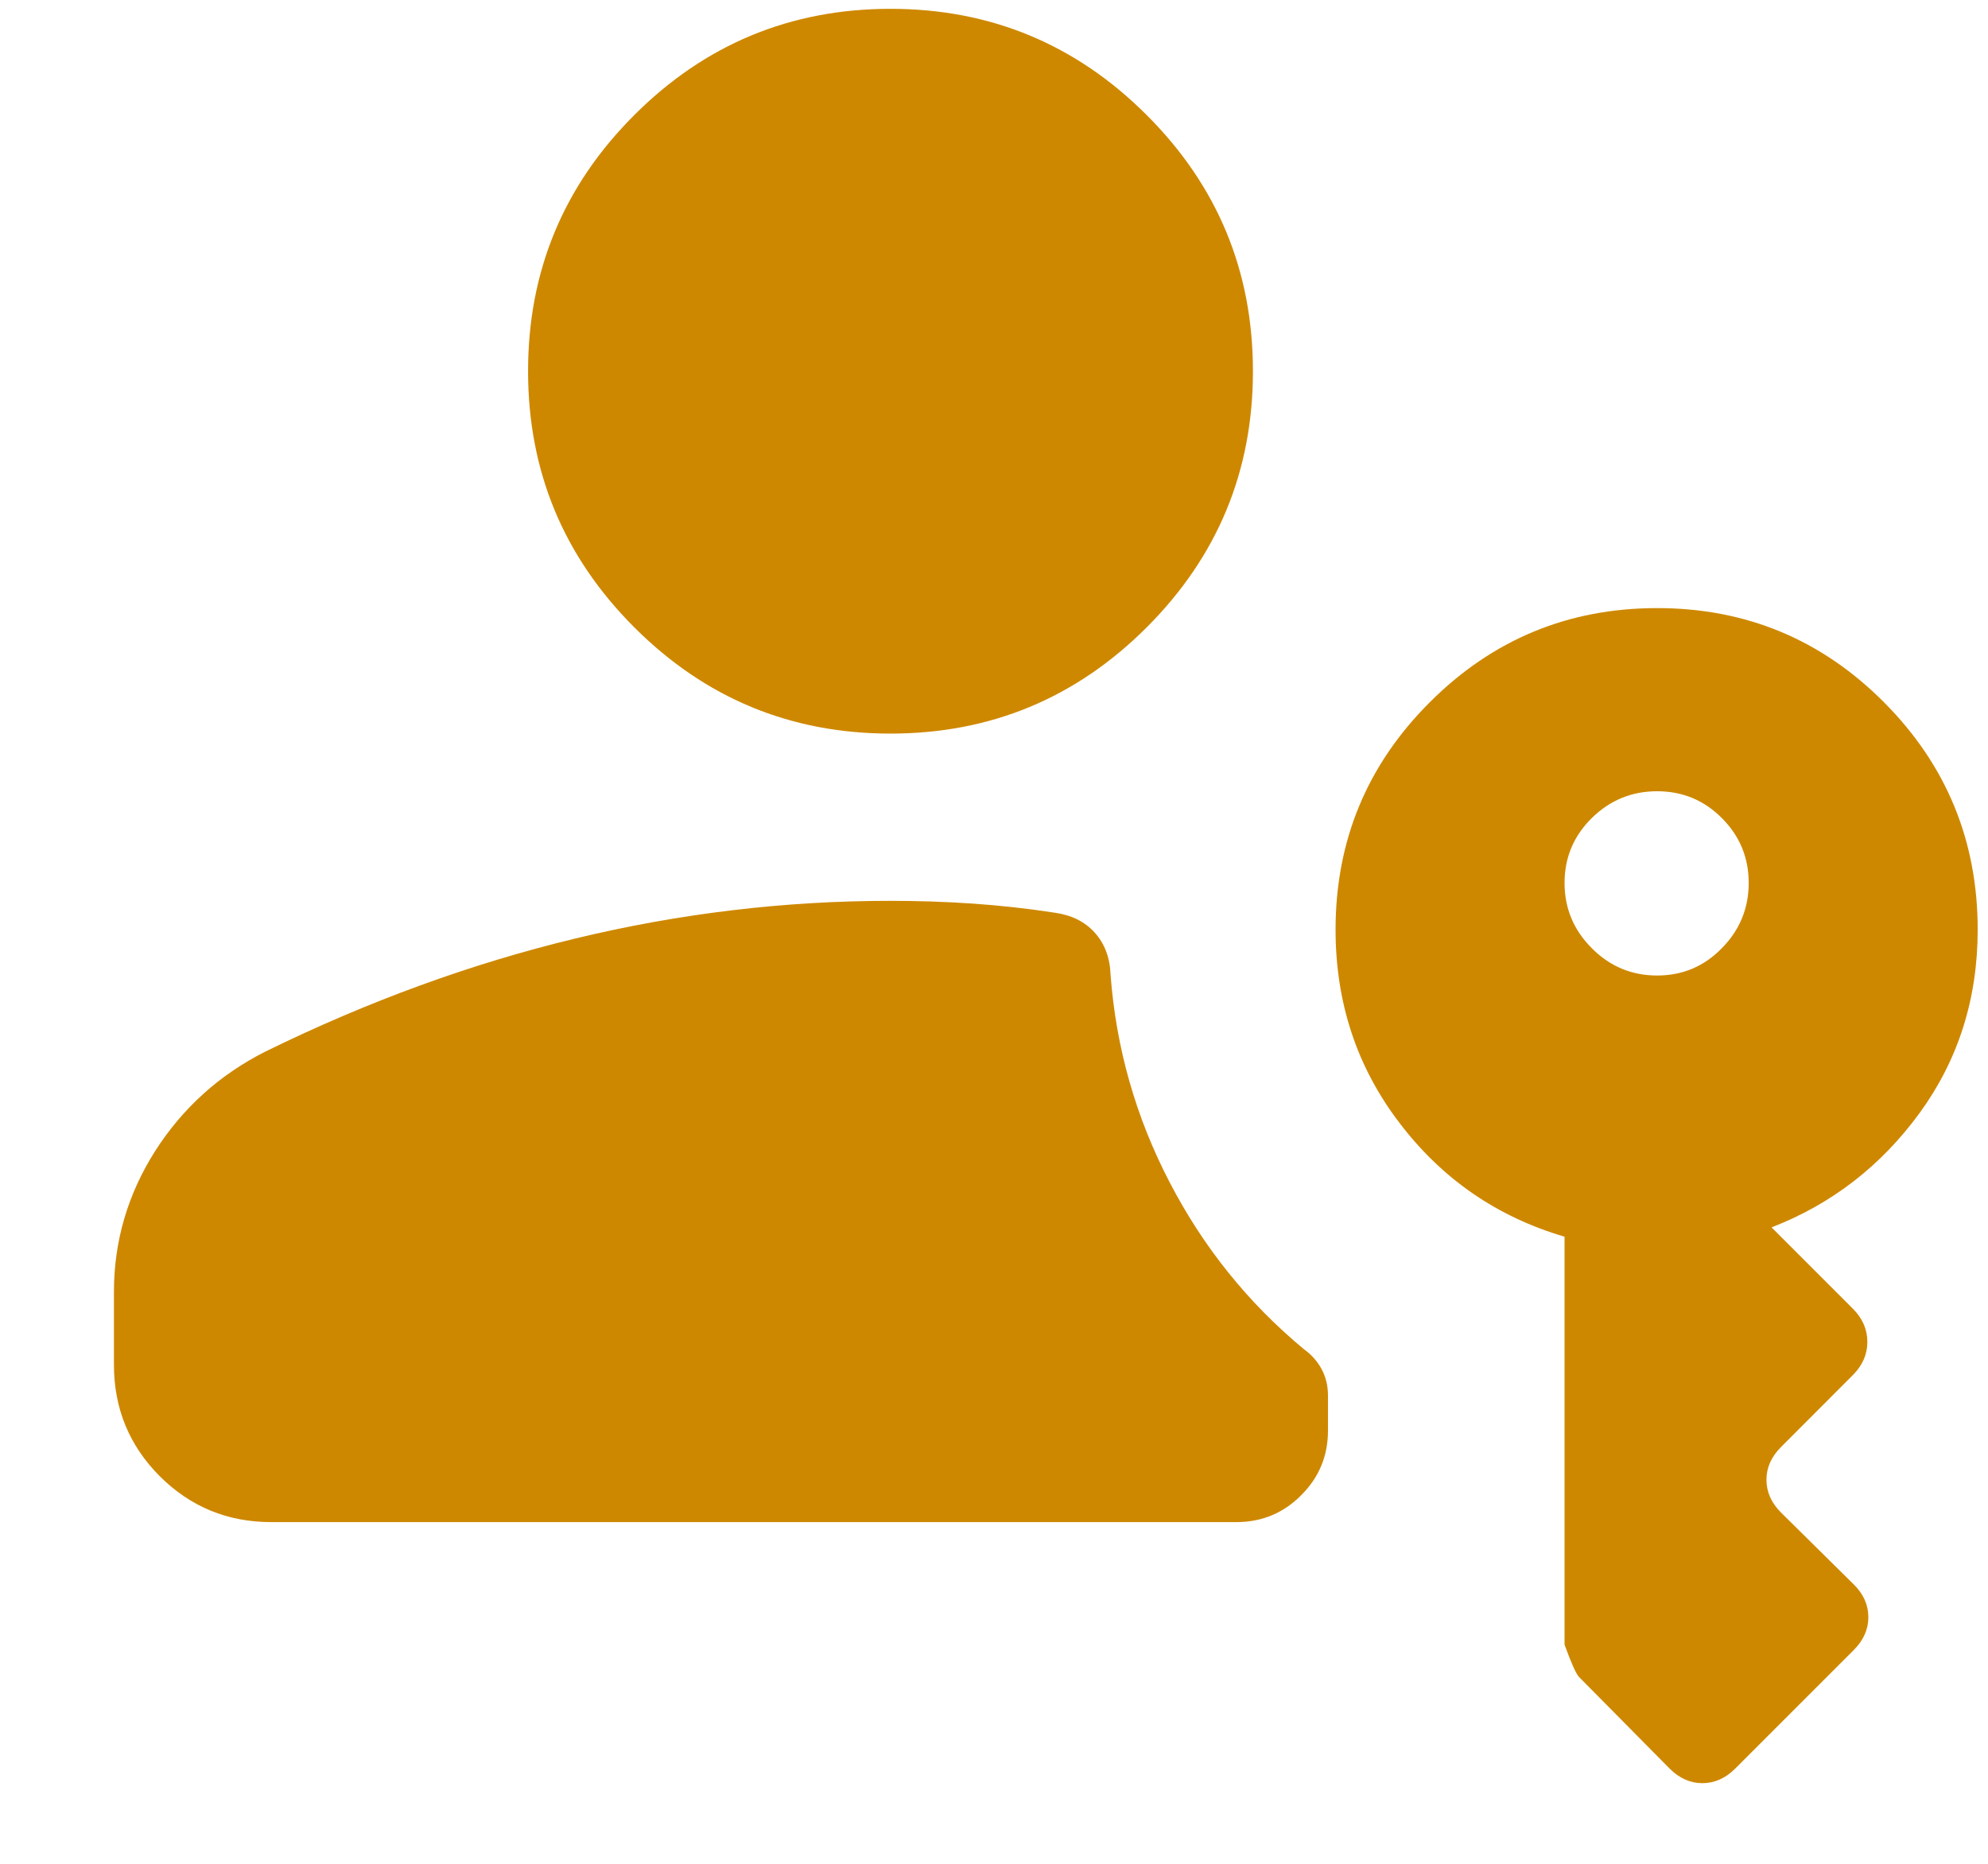 <svg width="16" height="15" viewBox="0 0 16 15" fill="none" xmlns="http://www.w3.org/2000/svg">
<path d="M2.183 12.25C1.832 12.25 1.533 12.127 1.286 11.881C1.04 11.634 0.917 11.335 0.917 10.984V10.397C0.917 9.989 1.028 9.611 1.249 9.263C1.471 8.916 1.767 8.649 2.138 8.462C2.962 8.058 3.793 7.755 4.631 7.553C5.469 7.351 6.314 7.25 7.167 7.25C7.388 7.25 7.608 7.257 7.826 7.272C8.045 7.287 8.265 7.311 8.486 7.345C8.623 7.364 8.731 7.417 8.811 7.506C8.89 7.594 8.933 7.706 8.938 7.843C8.982 8.432 9.14 8.989 9.413 9.514C9.686 10.04 10.047 10.488 10.495 10.859C10.555 10.902 10.602 10.955 10.637 11.019C10.671 11.083 10.688 11.154 10.688 11.231V11.513C10.688 11.717 10.616 11.891 10.472 12.034C10.329 12.178 10.155 12.25 9.951 12.25H2.183ZM7.167 5.904C6.363 5.904 5.675 5.619 5.105 5.049C4.535 4.479 4.25 3.792 4.25 2.987C4.25 2.183 4.535 1.495 5.105 0.926C5.675 0.356 6.363 0.071 7.167 0.071C7.971 0.071 8.659 0.356 9.229 0.926C9.799 1.495 10.084 2.183 10.084 2.987C10.084 3.792 9.799 4.479 9.229 5.049C8.659 5.619 7.971 5.904 7.167 5.904ZM13.337 7.851C13.541 7.851 13.715 7.778 13.858 7.631C14.002 7.485 14.074 7.31 14.074 7.106C14.074 6.902 14.002 6.728 13.858 6.584C13.715 6.44 13.541 6.368 13.337 6.368C13.133 6.368 12.957 6.44 12.811 6.584C12.665 6.728 12.592 6.902 12.592 7.106C12.592 7.31 12.665 7.485 12.811 7.631C12.957 7.778 13.133 7.851 13.337 7.851ZM13.438 14.234L12.709 13.497C12.686 13.474 12.647 13.388 12.592 13.237V9.953C12.05 9.794 11.607 9.489 11.264 9.038C10.92 8.588 10.749 8.069 10.749 7.482C10.749 6.768 11.001 6.157 11.507 5.652C12.012 5.147 12.622 4.894 13.337 4.894C14.052 4.894 14.66 5.147 15.163 5.652C15.666 6.157 15.917 6.768 15.917 7.482C15.917 8.038 15.761 8.529 15.45 8.957C15.138 9.384 14.741 9.691 14.258 9.878L14.912 10.532C14.99 10.61 15.029 10.699 15.029 10.8C15.029 10.9 14.99 10.989 14.912 11.067L14.334 11.646C14.256 11.724 14.217 11.812 14.217 11.909C14.217 12.007 14.256 12.095 14.334 12.173L14.92 12.752C14.998 12.829 15.037 12.917 15.037 13.015C15.037 13.113 14.998 13.201 14.92 13.279L13.965 14.234C13.887 14.312 13.799 14.351 13.701 14.351C13.604 14.351 13.516 14.312 13.438 14.234Z" fill="#CE8800"/>
</svg>
